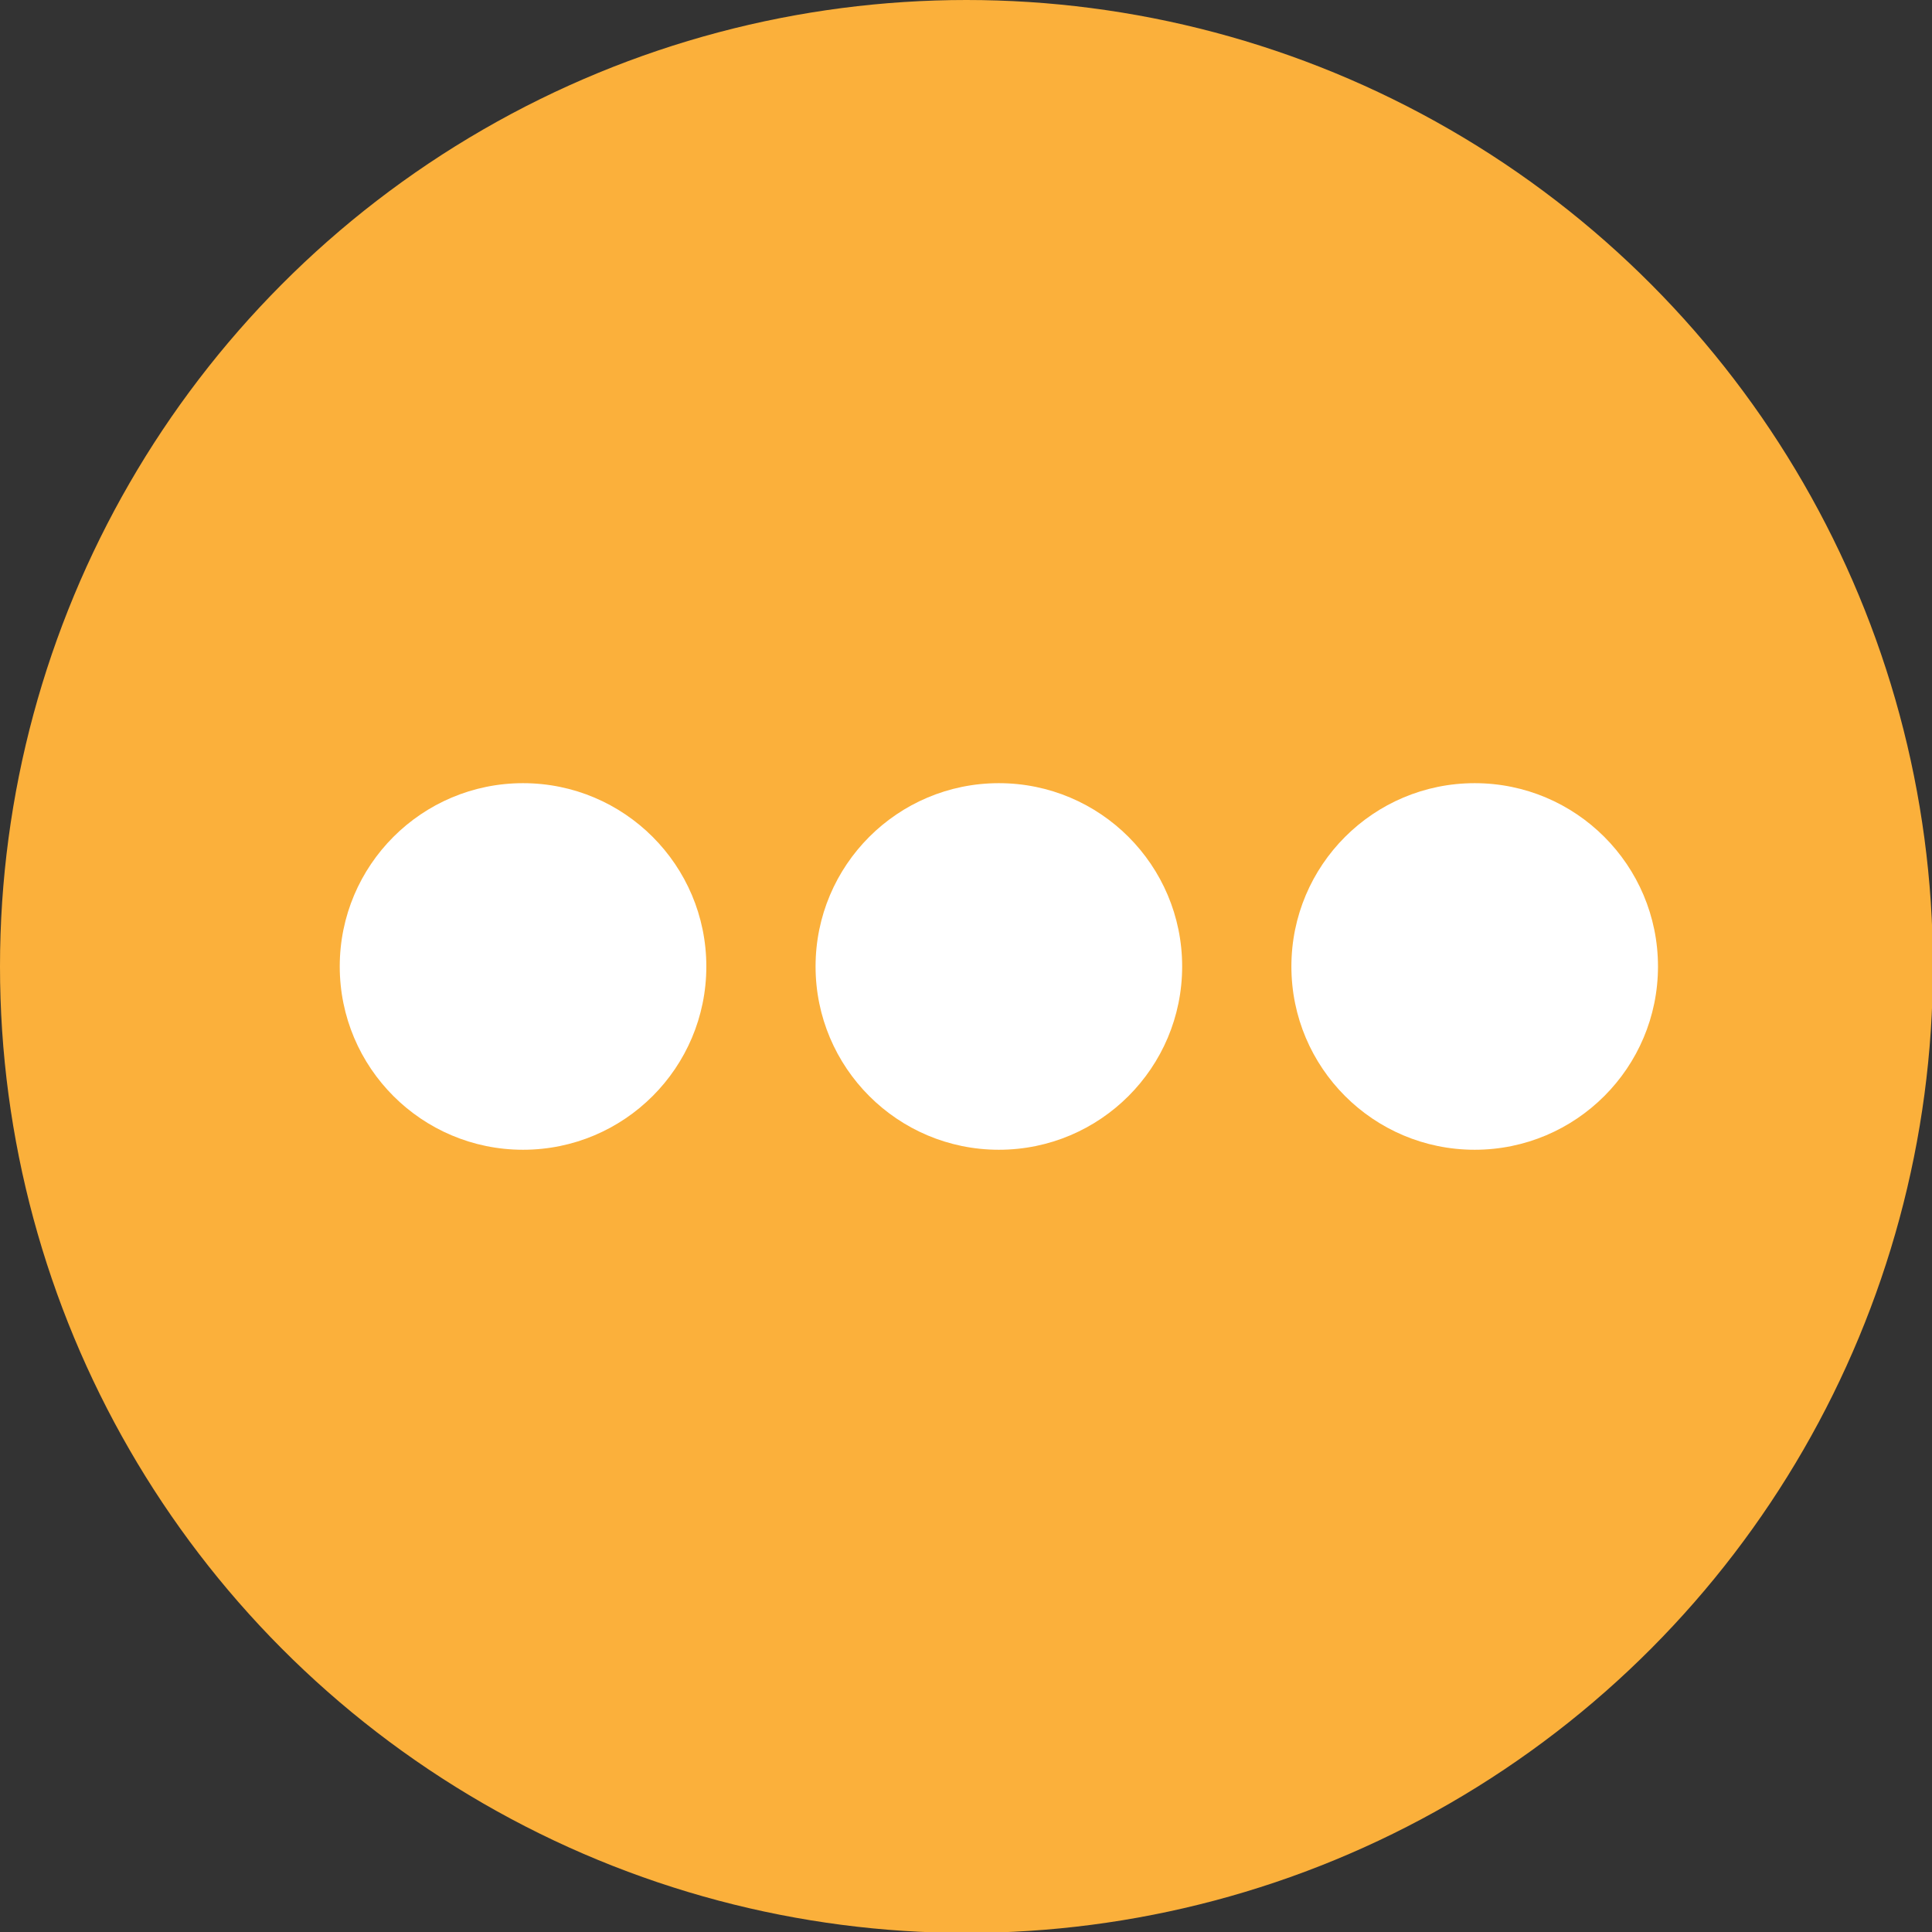 <svg xmlns="http://www.w3.org/2000/svg" viewBox="0 0 20.87 20.87"><rect x="0" y="0" width="20.87" height="20.87" fill="#333333" stroke="none"/><defs><style>.cls-1{fill:#fbb03b;}.cls-2{fill:#fff;}</style></defs><g id="Layer_2" data-name="Layer 2"><g id="mid_bottom" data-name="mid bottom"><circle class="cls-1" cx="10.44" cy="10.44" r="10.44"/><circle class="cls-2" cx="5.65" cy="10.44" r="1.98"/><circle class="cls-2" cx="10.79" cy="10.44" r="1.98"/><circle class="cls-2" cx="15.93" cy="10.44" r="1.98"/></g></g></svg>